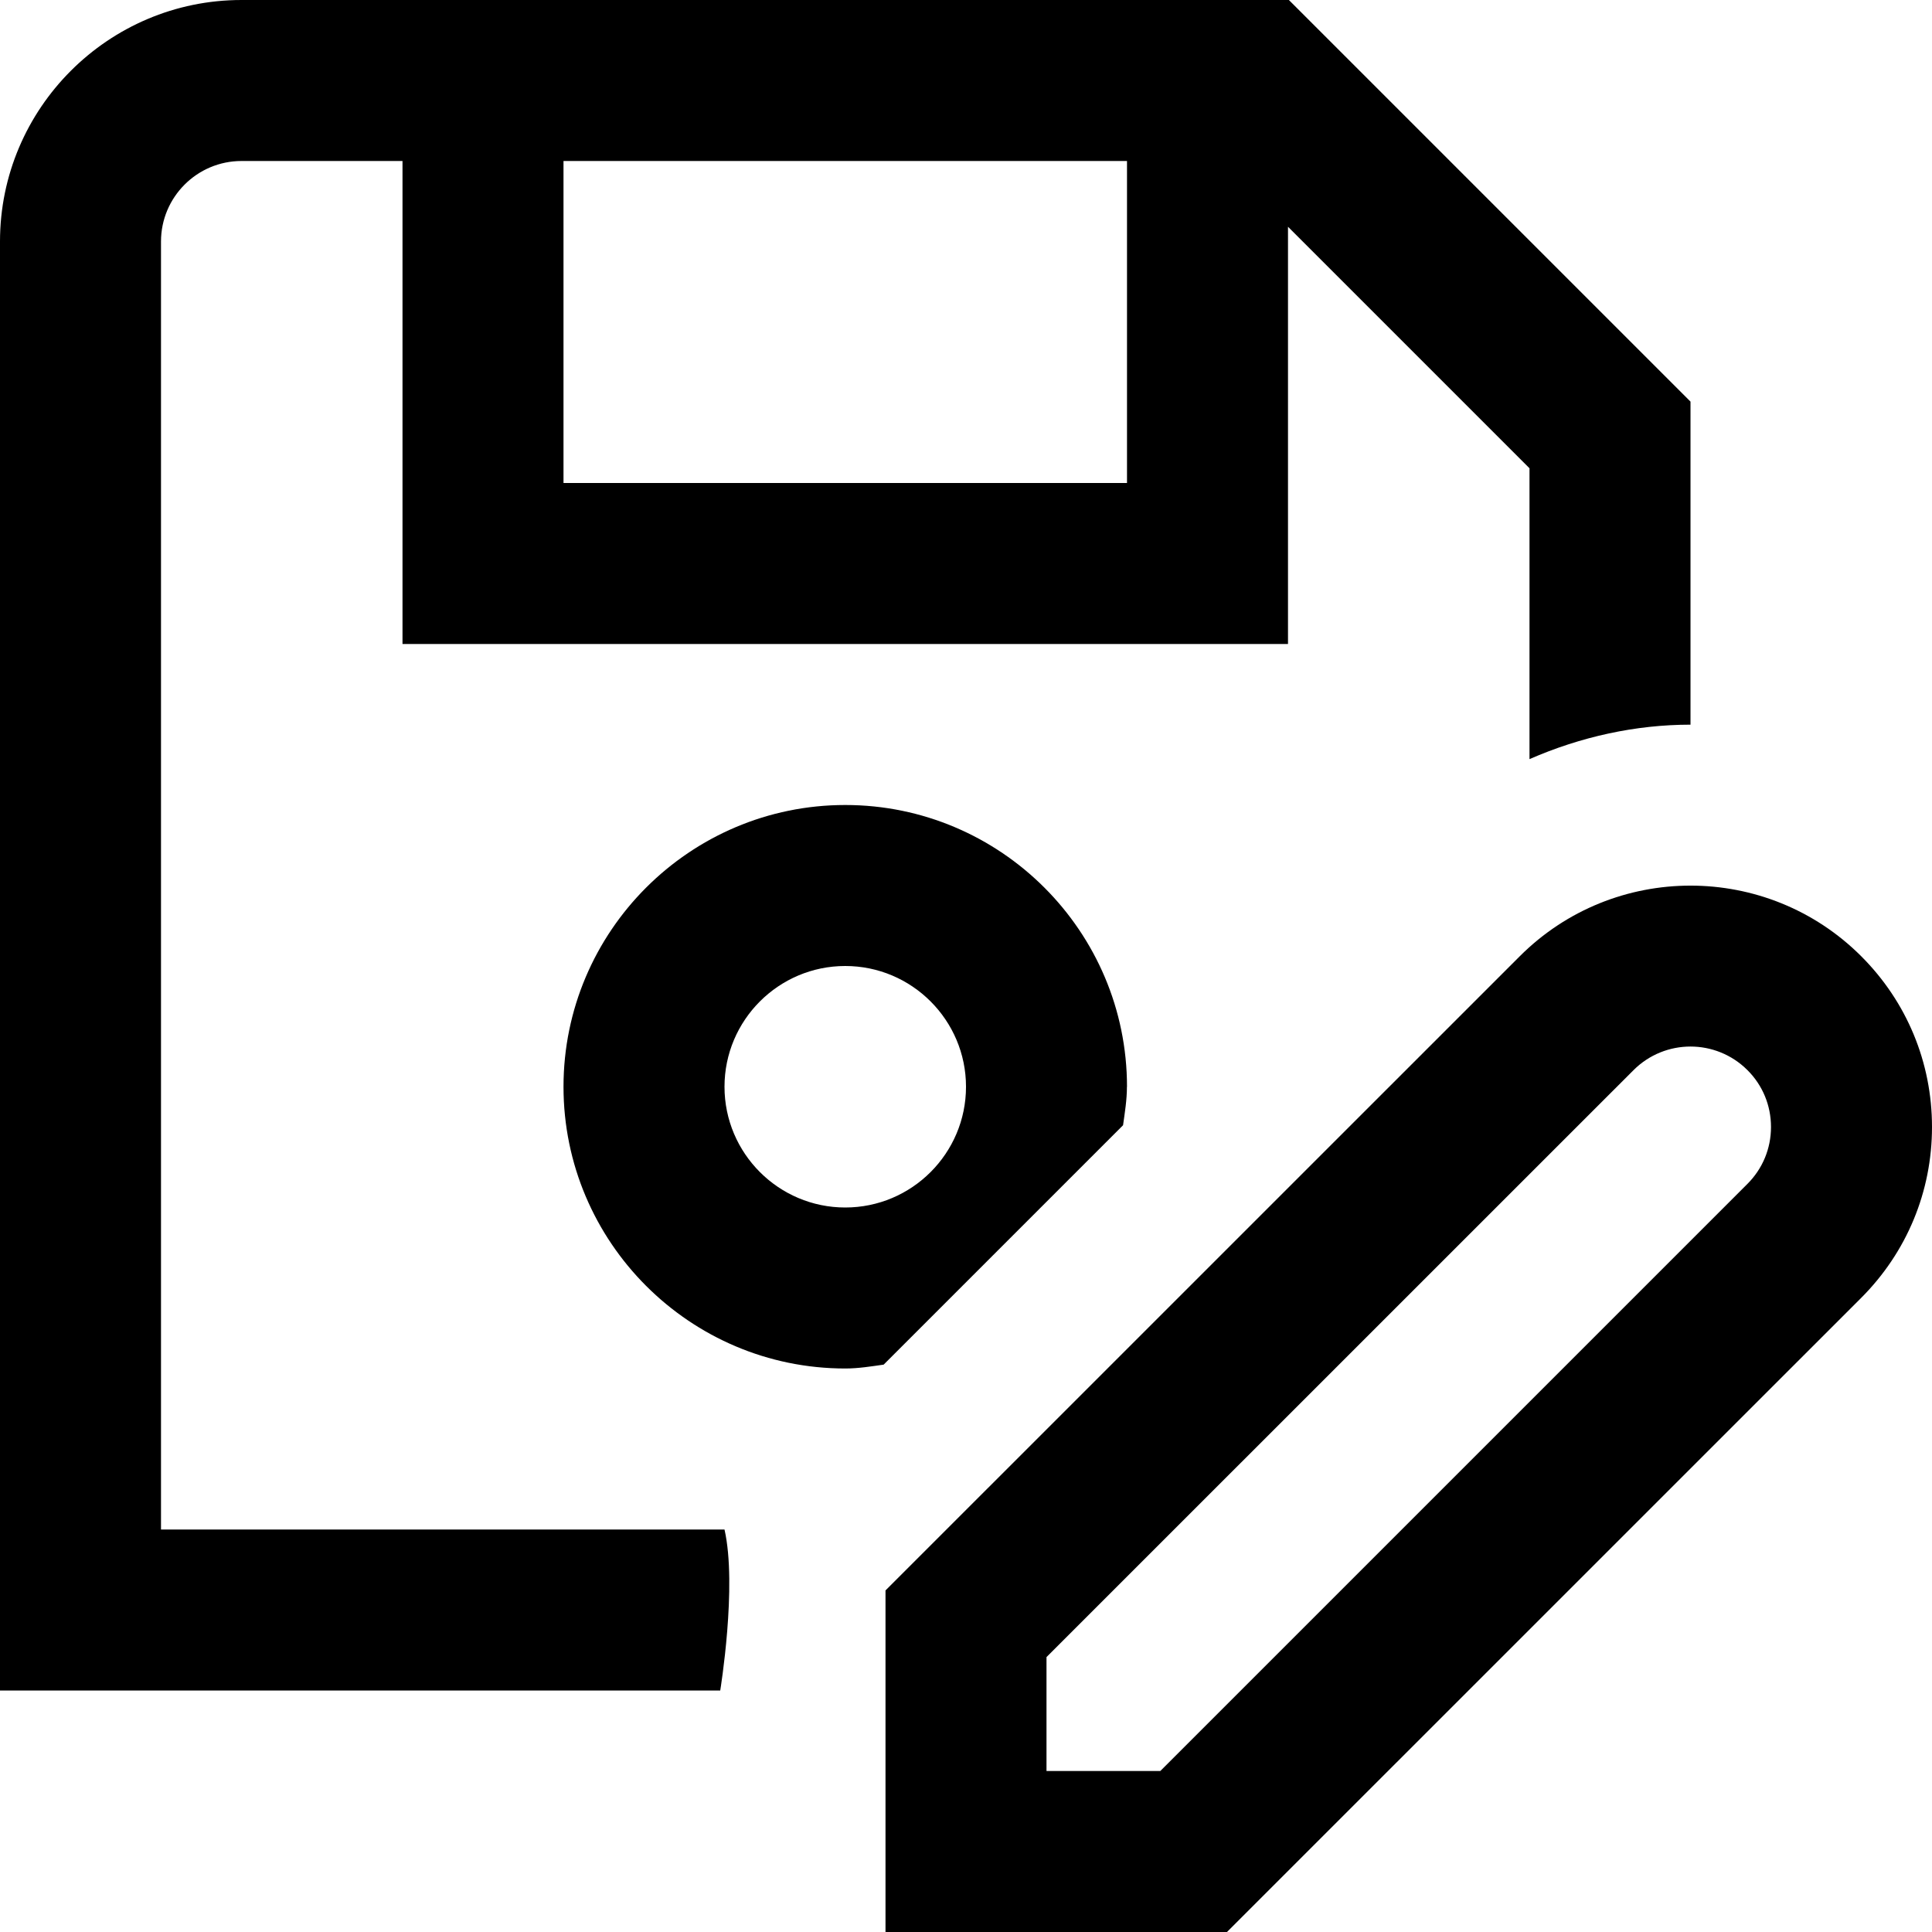 <?xml version="1.0" encoding="UTF-8"?>
<svg xmlns="http://www.w3.org/2000/svg" id="Layer_1" data-name="Layer 1" viewBox="0 0 24 24">
  <path d="m23.121,11.879c-1.17-1.17-3.072-1.17-4.242,0l-7.879,7.878v4.243h4.242l7.879-7.878c.566-.567.879-1.32.879-2.122s-.313-1.555-.879-2.121Zm-1.414,2.828l-7.293,7.293h-1.414v-1.415l7.293-7.292c.391-.39,1.023-.39,1.414,0,.189.188.293.439.293.707s-.104.518-.293.707ZM2,19V3c0-.551.448-1,1-1h2v6h11V2.817l3,3v3.613c.637-.278,1.317-.428,2-.428v-4.013L16.011,0H3C1.346,0,0,1.346,0,3v18h8.947s.213-1.298.053-2H2ZM7,6V2h7v4h-7Zm7,7.5c0-1.93-1.57-3.5-3.5-3.5s-3.5,1.57-3.5,3.5,1.57,3.5,3.5,3.5c.164,0,.32-.026.477-.048l2.974-2.974c.022-.158.048-.314.048-.477Zm-3.5,1.5c-.827,0-1.5-.673-1.5-1.5s.673-1.5,1.5-1.5,1.5.673,1.5,1.5-.673,1.5-1.5,1.5Z"/>
</svg>
